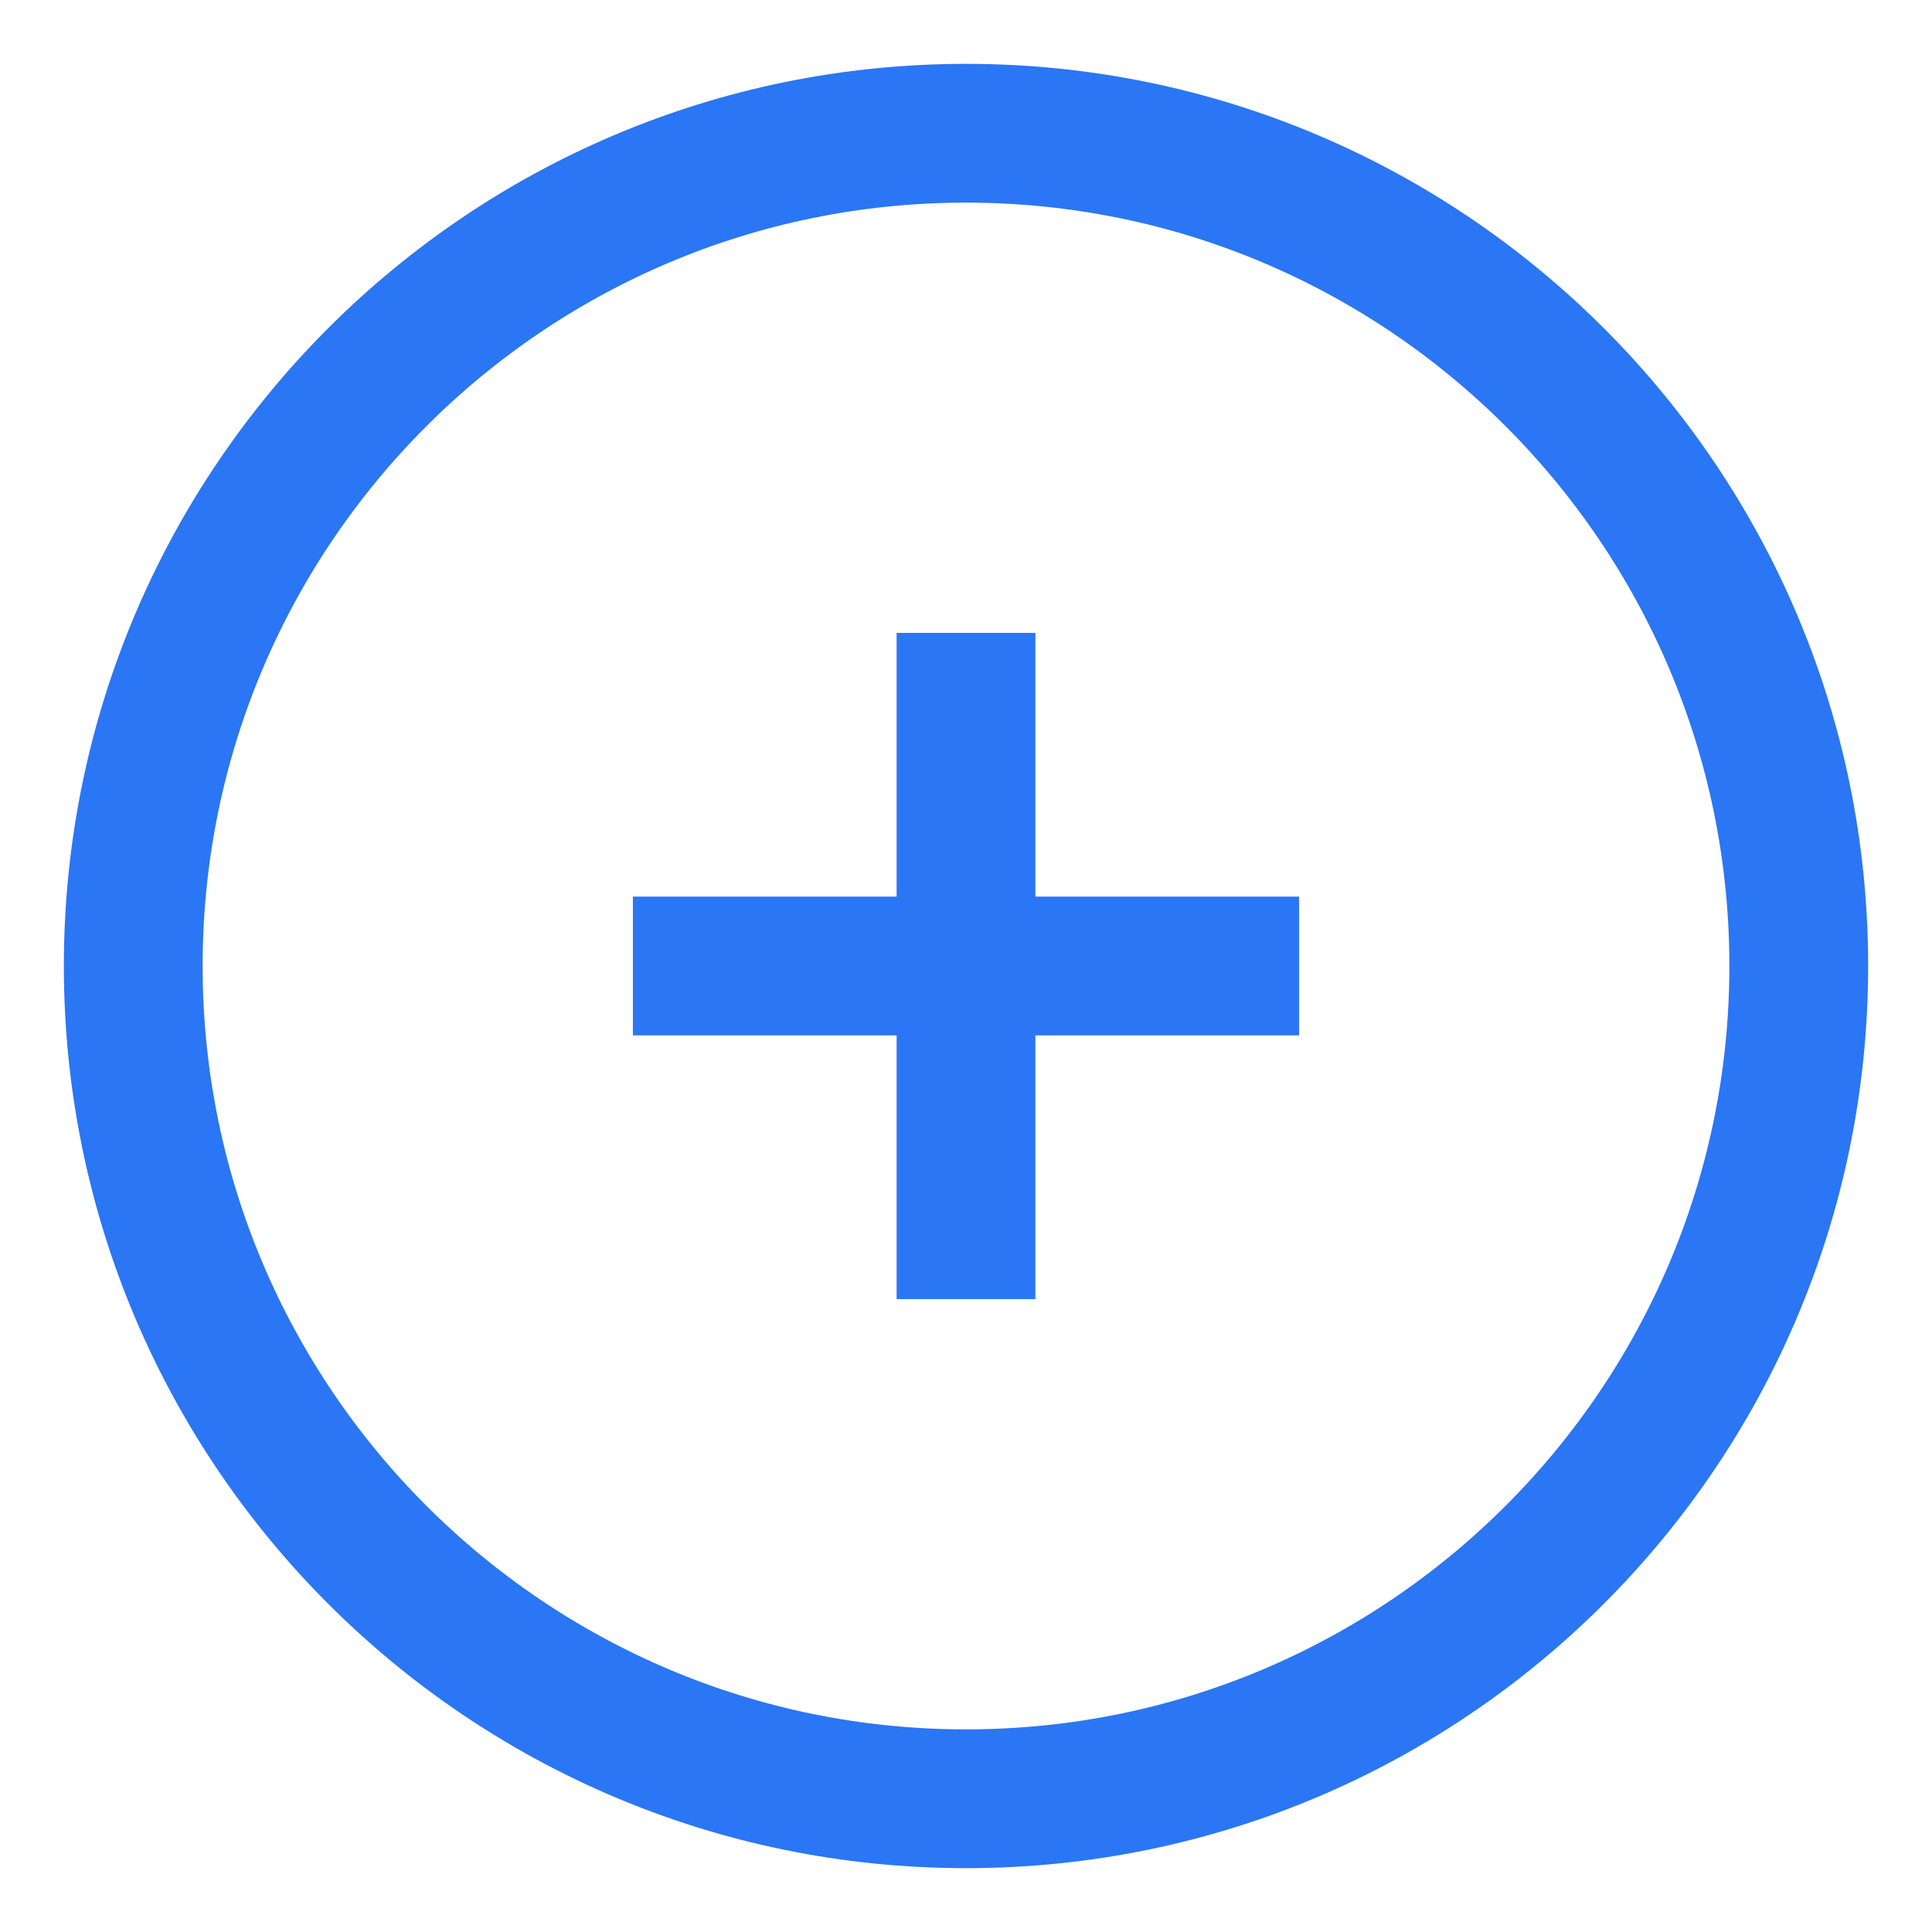 <?xml version="1.0" encoding="utf-8"?>
<!-- Generator: Adobe Illustrator 25.3.0, SVG Export Plug-In . SVG Version: 6.00 Build 0)  -->
<svg version="1.1" id="Layer_1" xmlns="http://www.w3.org/2000/svg" xmlns:xlink="http://www.w3.org/1999/xlink" x="0px" y="0px"
	 viewBox="0 0 29 29" style="enable-background:new 0 0 29 29;" xml:space="preserve">
<style type="text/css">
	.st0{fill:none;stroke:#2A76F4;stroke-width:2.083;stroke-linecap:round;}
	.st1{fill:none;stroke:#2A76F4;stroke-width:2.083;}
</style>
<path class="st0" d="M14.5,9.5v5V9.5z"/>
<path class="st0" d="M14.5,14.5v5V14.5z"/>
<path class="st0" d="M14.5,14.5h5H14.5z"/>
<path class="st1" d="M14.5,27C21.4,27,27,21.4,27,14.5S21.4,2,14.5,2S2,7.6,2,14.5S7.6,27,14.5,27z"/>
<path class="st0" d="M9.5,14.5h5H9.5z"/>
</svg>
